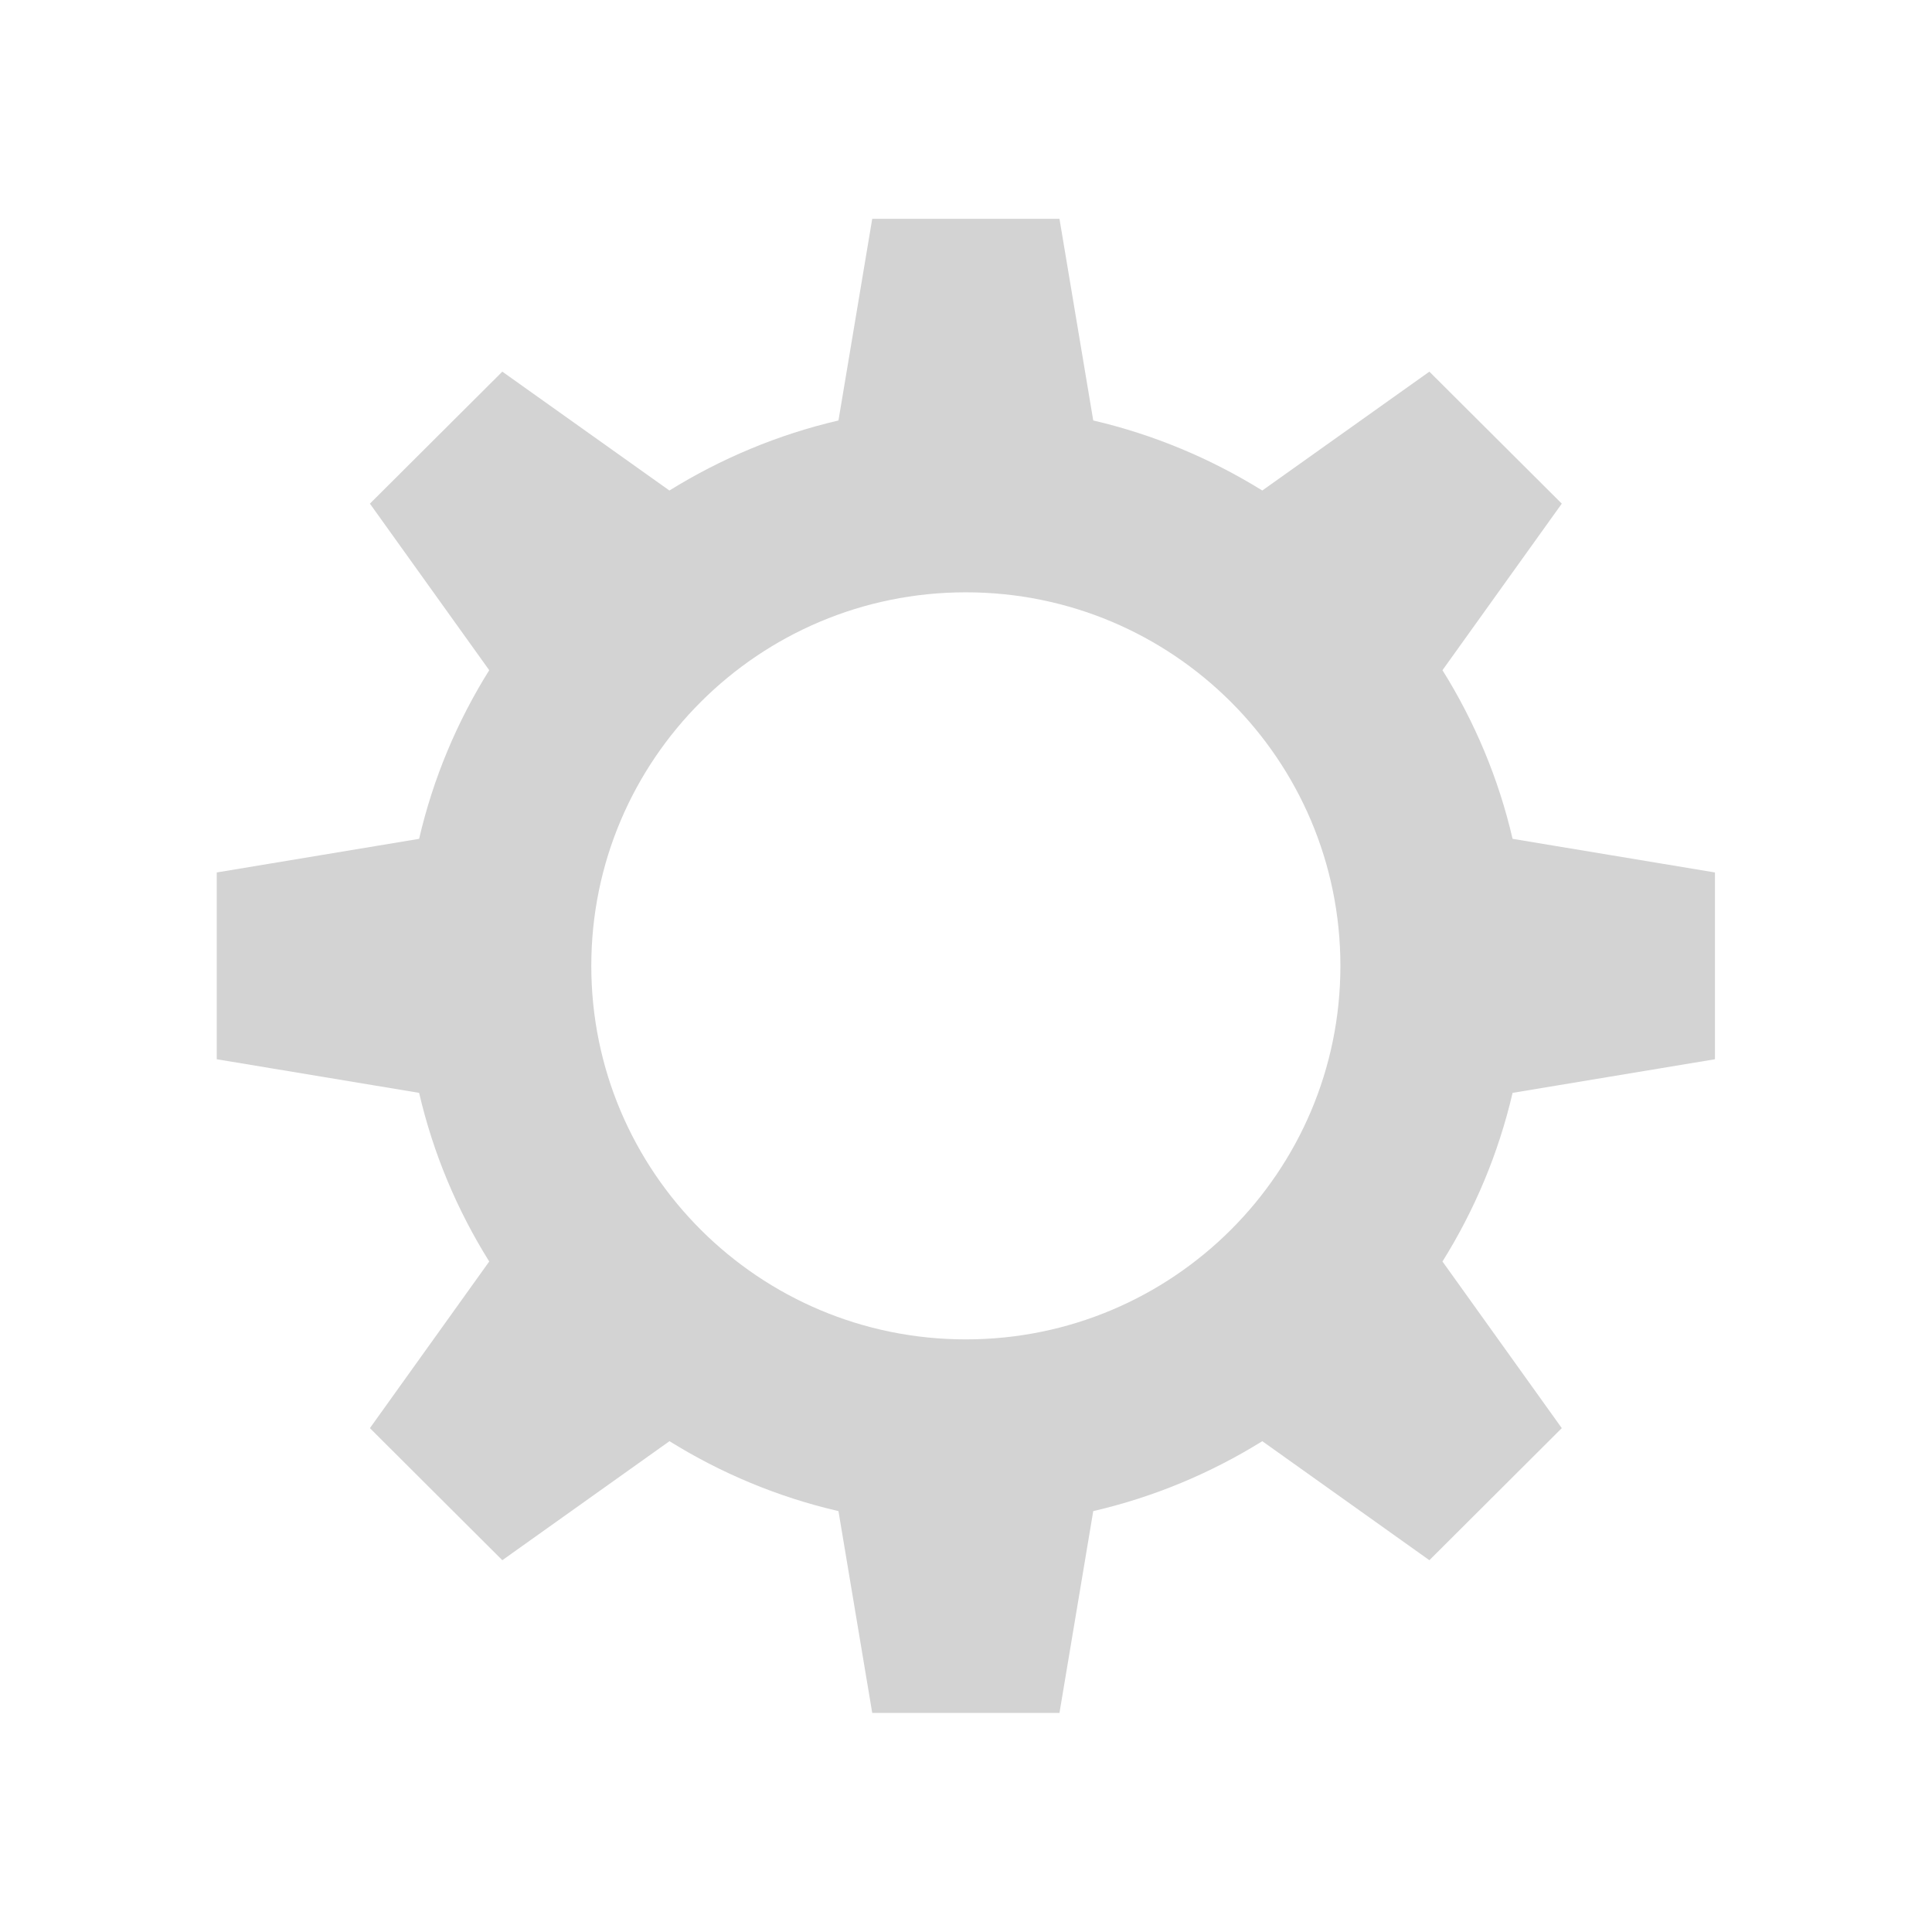 ﻿<?xml version="1.0" encoding="UTF-8"?>
<svg width="512" height="512" xmlns="http://www.w3.org/2000/svg" xmlns:xlink="http://www.w3.org/1999/xlink">
<!--WillInclude_xlog-->
<path d="M 454.48 280.71 L 454.48 231.21 L 400.85 222.30 C 397.12 206.22 390.77 191.21 382.27 177.61 L 413.89 133.47 L 378.80 98.49 L 334.52 129.99 C 320.88 121.54 305.83 115.18 289.72 111.43 L 280.77 57.98 L 231.15 57.98 L 222.20 111.43 C 206.11 115.18 191.04 121.54 177.40 129.99 L 133.12 98.49 L 98.03 133.47 L 129.65 177.61 C 121.15 191.19 114.80 206.22 111.07 222.30 L 57.44 231.21 L 57.44 280.71 L 111.07 289.62 C 114.80 305.70 121.15 320.71 129.65 334.31 L 98.03 378.47 L 133.12 413.47 L 177.42 381.93 C 191.04 390.40 206.11 396.74 222.20 400.46 L 231.15 453.94 L 280.77 453.94 L 289.72 400.46 C 305.81 396.74 320.88 390.40 334.52 381.93 L 378.80 413.47 L 413.89 378.47 L 382.27 334.31 C 390.77 320.71 397.12 305.67 400.85 289.62 L 454.48 280.71 Z M 255.96 354.95 C 201.14 354.95 156.70 310.63 156.70 255.96 C 156.70 201.29 201.14 156.97 255.96 156.97 C 310.78 156.97 355.22 201.29 355.22 255.96 C 355.22 310.63 310.78 354.95 255.96 354.95 Z M 255.96 354.95" stroke="none" fill="lightgray"  />


</svg>
<!--OldSVGSize:1184 -->
<!--Data_xlog_bIncluded:UEsDBBQAAAAIAB1hAlWmkx0M9wEAAOEFAAAMAAAAX2dlbmVyYWwuaW5phZRdc6MgFIbv82M6SL63k4u2mUyz026dmul2e8OweBLZIjiASdxfv2g1a5S03ijnfc7h8CLEikVgLZe7RS65JQLkzibEqpAfQVyH8Bo8XU/xFaqeetwmJU1hCYbV0lqyBMwFrg5z2dbjjNfDYDRqCyZRh7VcAuMpFSsAW4uoD7EkpNqeYB9YtxExKpo+gsurqjASueIN+y1oY5l2MxmupG8qDanaw0ZTLpyvb6BVU6R+7zSPW7VRJ0xujty8XsipxF8+UdLMEw41l13nyvjK7W/8MwH5plR6odxG3YG0oD3pj/SP0hH/C1dHv5vnUPEJxKWDLGSnStirFh41sm7bydN2a8Ce0lF/jjOuuMzdKaGa1Q6D2XCIZ9PJtA5kpZMh3cGmyIAkqmvLub7v2VbpH4aSe392rb74cx+p3nFJHvz9t5Hnr5HN18itH4k1PbxwOJAVF6Lt2AjPR/PJFM/HXTKyWr1Dm8XjHlSWu6eWJY52aA/kpvz/n3Nxcqf5X3+XQun8rQb6bjreUSHU4Sa3ynNCzjTiRkTQArTpTvDAJXzP08yslOtNSmD2/+FvKFMdGdcelQyW3DTHbnTu32DLBbgtLq+PxRgFA5Zr7TY+Stwdt14uGJV7agjGaIZwgNEEYRKjISLBmAxMCf3I00Xw8bleos8T/gFQSwMEFAAAAAgAHWECVfb5opHrAAAAXgEAAAwAAAAxX1NoZWV0MS50eHRVkMtOhDAUQPf9mKb0SRddGIyv4IQEHXRF6ljpjR1KAKPj11uYELWr055z76ItJRklrH28L9v69nqH5tPgDCWot0dnNHUyP3DaSo5s7e3gdh9HI4RCb2PyOI7QQY+/jFCYcyYy8V+cFqGVZGqbmODb4U94nb1hWmHCqM75X+cddH5OUmAtFRUa2b4LzhBM1oNsCb27tJM3ieumiIZTzZdWS2T3MMFLyrPUxcN7FacluwowPG3wvEBV3kXol6wqCzucoTm/hMHbNYYQHtJ30O1SxBBHw4RgueKaM2Rv4ngRoFvH9u6XmzHtJOgHUEsDBBQAAAAIAB1hAlWikz7D9AAAAIgBAAAMAAAAMV9TaGVldDEuaW5pbZDPbsIwDIfveYo9QeWkTVkOPgGjkWBCAq3bLlFoMxoREql/Nvb2o+lhQ8wX2599+X1dY0wvF1hp/6k7xRg8AqMMcmCqhhQU5Yp049OzPhucx7cHSj7eQzgjS4BykQE5jKt6sn1pfR2+kJKDrk6rNgy+ngcXWsyYyEQ+YyInL3JZqlIu9gVyShPBAGg60WIpV8X+L+6qNji3Dd0rpiJPOIz1S98QEpjY4G2vnPHHvlF92NqLcThj/113lXYGb5Af01l/x5T0mw0SvbbeTEEY58Tpb9NercV+Ky0TkEZp8Ralrcfp6iySXRP1VEMbsfS1uSCQH1BLAwQUAAAACAAdYQJVuvDaY/cEAACHHgAADwAAAHByaW50aW5mby5wbGlzdOVZTW8bRRieSZs2SdvESdoCLQbH8YEC9tpuEifBcerYCUQ4G5PdhLSlWGN74my63l3tjgnmtCDEpeLCCcqHKipQL4DUE0gIgRBCgCLUFCHxIYQAIYT4Ecz6c5N4Ewf1YBtbsmdnZ9553ud5Z97ZnaQiChrxer+DbQcOth863LXsegarmiBL511ITa0K9Ip3EVlZdsnJNZwiWh+AL11L2HpY7nGcx+lwqdGtjk5elWWiww9sfUeO9p958KGH3R7G6/OfHXpkMrLoknKiePtYd4+tt+9plovPxVEGz8hqFpElV0pEmvYUy4UJUYVkjmBN79F79bbbx090n7z/gSdZznMZ57UL9L+E4sZdd99z6vS99vv0A/pBvV0/pB/WO/ROveuGY2BgcJD+6Ef0o/R7jH6Lpe6E7STLPSarwnOyRJAo5iNYIljF6UsstyBkVskcUjOCRHHE8ErpImE7UemDRIpZkBCh7CRsx1luCatESFlWVwe4yHK8rBQtUuenZELkbPGyYxCUPjawOTwSGL1QZENCWbxcLGItYetnubkcQUkRR4WUMRJS89cDY+MUbLVimeXmC/RsBrsnQgZraUTQfO/pm8HJZ7Oio6TshNPn8TodWErJaUHKTDgX+Rn3qHMy1BUciM5H+PPxaUchLBzxxanYbMThdDNMWFFEzDBRPuqIx2Y53kFtMMw063Q4VwlRxhlmfX3dg4xWnpScNRpqTFyVFUpGPkaNuWkHT5qknXSYovUtcGhtmjoS6uoMUqlD1ETJmKIKEvFUo8UTn6tquIC1IGO0p91K3Wv3p4JcxsSTUjEislru0xnUaMBJGVPzNTlZbBtkSvf2MCkQnA2rKspXjSLj0ihVQVnY2NstoycFLYYC/iBTKFhbKyHSCCJ4RkQZsw16H2ewGvIGmXKxAJCp0MaUYVfq9oY8rwo0xAuh3zo61HDKzKBvK4ONIgVHVxxKU+vIsM2hykTwNeA8KC/5LbUe1XCqsVejMuCWmwoWjjXalNBySb44joJo3k8I0oqcKHNWSwu6C4xH40bbiJzGLN3yVKmq8LMf1eqVbZ+6mYUzK7enFyZEMUzoXnALiP1rZSmWSS2TXGYNK0h5FUmaWEhvXAFLAXpTk1+HSyZ4i5yjMcTgBTmDmpx9Cx9MeCTkFhuA7l0X2HB6LacRnDYqF+gDVDNq8d8c3GZ1F5Z3v1XcFZwdMmeicvVwYGRLtUmkho0DGtAtHgjbPdwZCQXJ3L7RWppaVAcCtSNgbKiRI4BSMUv3Kp5qJo8KWSxp5ifApg6Aehy8oyvBiM9fMzzG/E0SB82clffnmAlkw6bqKv5FCbVkrq7Lwzs6RZszWdfmqaWydX0u7oyF/126VpR06y7VVs6ZgDbCU6zFSOH47FLxeGfHGzWv1+P31vsOjeQVvMOCJWn8drF2f19lidUKar1IrYGWd+LbkZaBBpnC2VioS7dtDo+cC1+qnvshgq6fmxpfYjmjSO9Gpy+yXNwwbPj+9sy4+RJ0gF5wCrjAGeAHATALYuAJwIFVIIEceBFcAa+Cq+AN8BZ4B7wHPgSfgc/BF+BL8BX4BmyAb8Et8CP4GfwCfgW/gT/An+Av8Df4B7bDfuiAo3AerkAVPg9fgFfgy/AV+CZ8F34MP4Ub8Hv4E/zd/pr9dfs1+/v2m/aP7J/Yv7ZvFE8422DpqPNRsOVj/+FfUEsBAhQDFAAAAAgAHWECVaaTHQz3AQAA4QUAAAwAAAAAAAAAAQAAAKSBAAAAAF9nZW5lcmFsLmluaVBLAQIUAxQAAAAIAB1hAlX2+aKR6wAAAF4BAAAMAAAAAAAAAAEAAACkgSECAAAxX1NoZWV0MS50eHRQSwECFAMUAAAACAAdYQJVopM+w/QAAACIAQAADAAAAAAAAAABAAAApIE2AwAAMV9TaGVldDEuaW5pUEsBAhQDFAAAAAgAHWECVbrw2mP3BAAAhx4AAA8AAAAAAAAAAAAAAKSBVAQAAHByaW50aW5mby5wbGlzdFBLBQYAAAAABAAEAOsAAAB4CQAAAAA=-->
